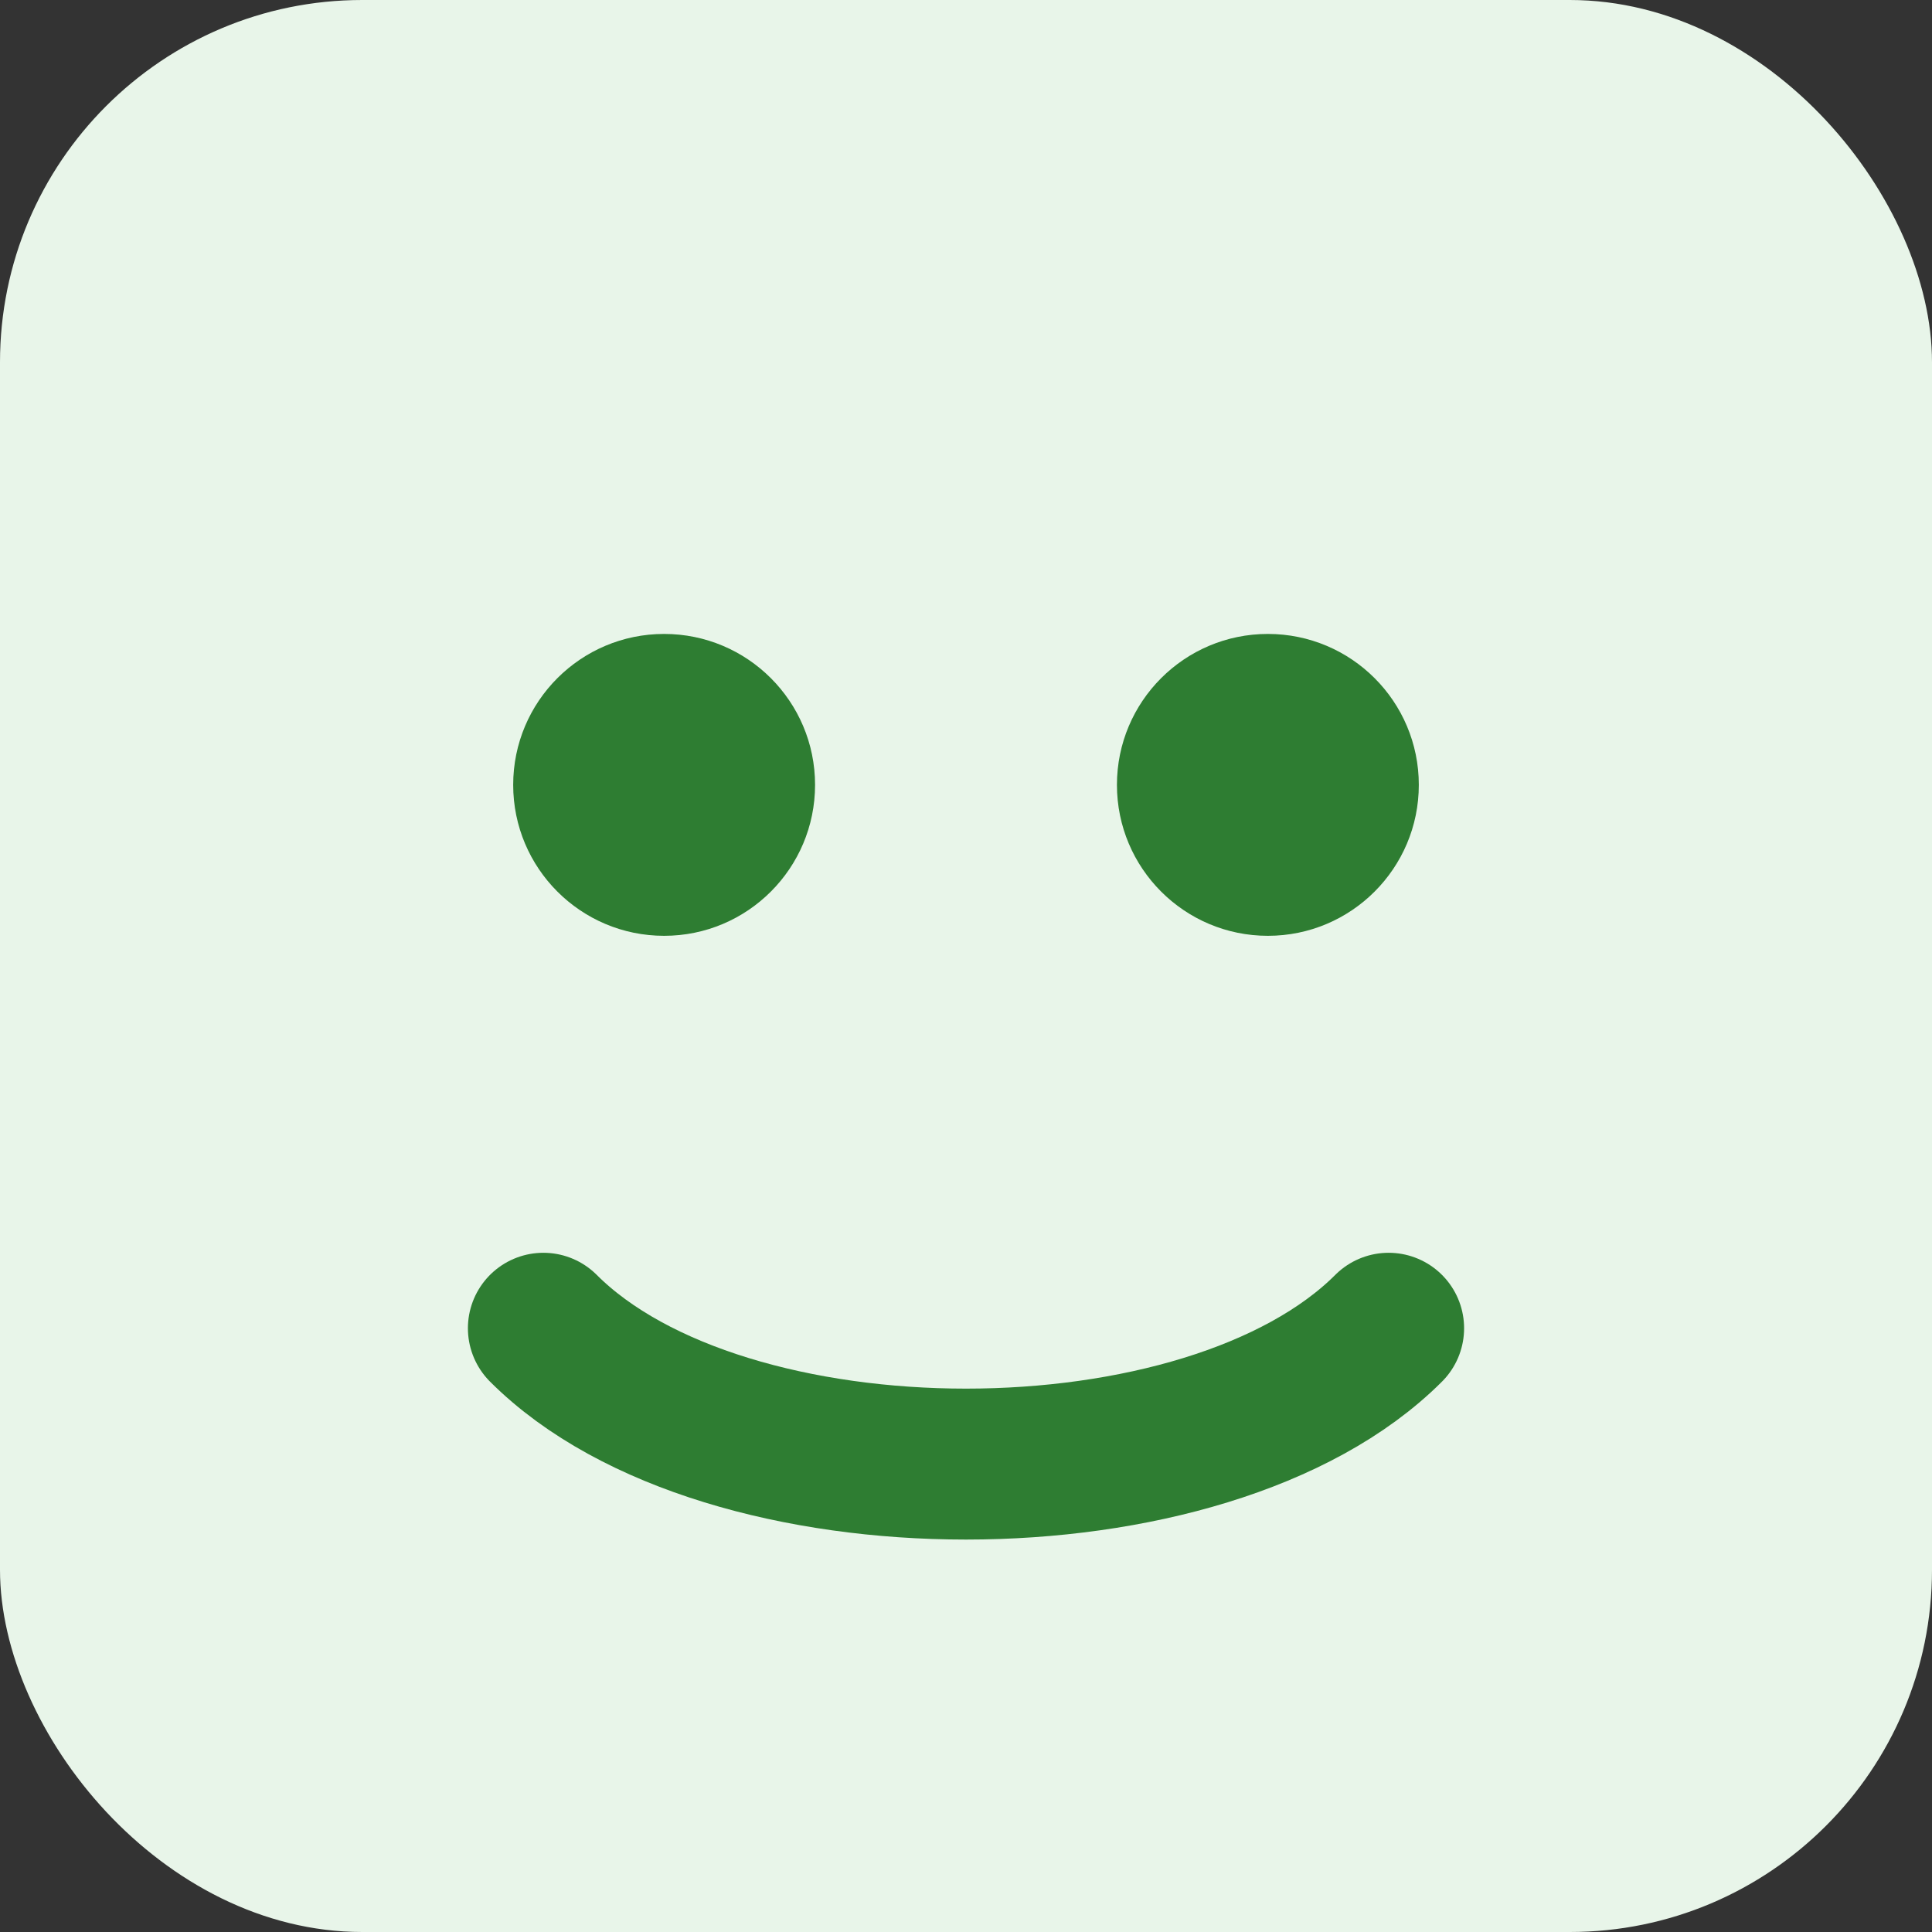 <svg xmlns="http://www.w3.org/2000/svg" viewBox="0 0 64 64">
  <rect x="0" y="0" width="64" height="64" fill="#333333" stroke="none"/>
  <rect width="64" height="64" rx="12" fill="#E8F5E9"/>
  <circle cx="22" cy="26" r="5" fill="#2e7d32"/>
  <circle cx="42" cy="26" r="5" fill="#2e7d32"/>
  <path d="M18 44c6 6 22 6 28 0" stroke="#2e7d32" stroke-width="5" fill="none" stroke-linecap="round"/>
</svg>

